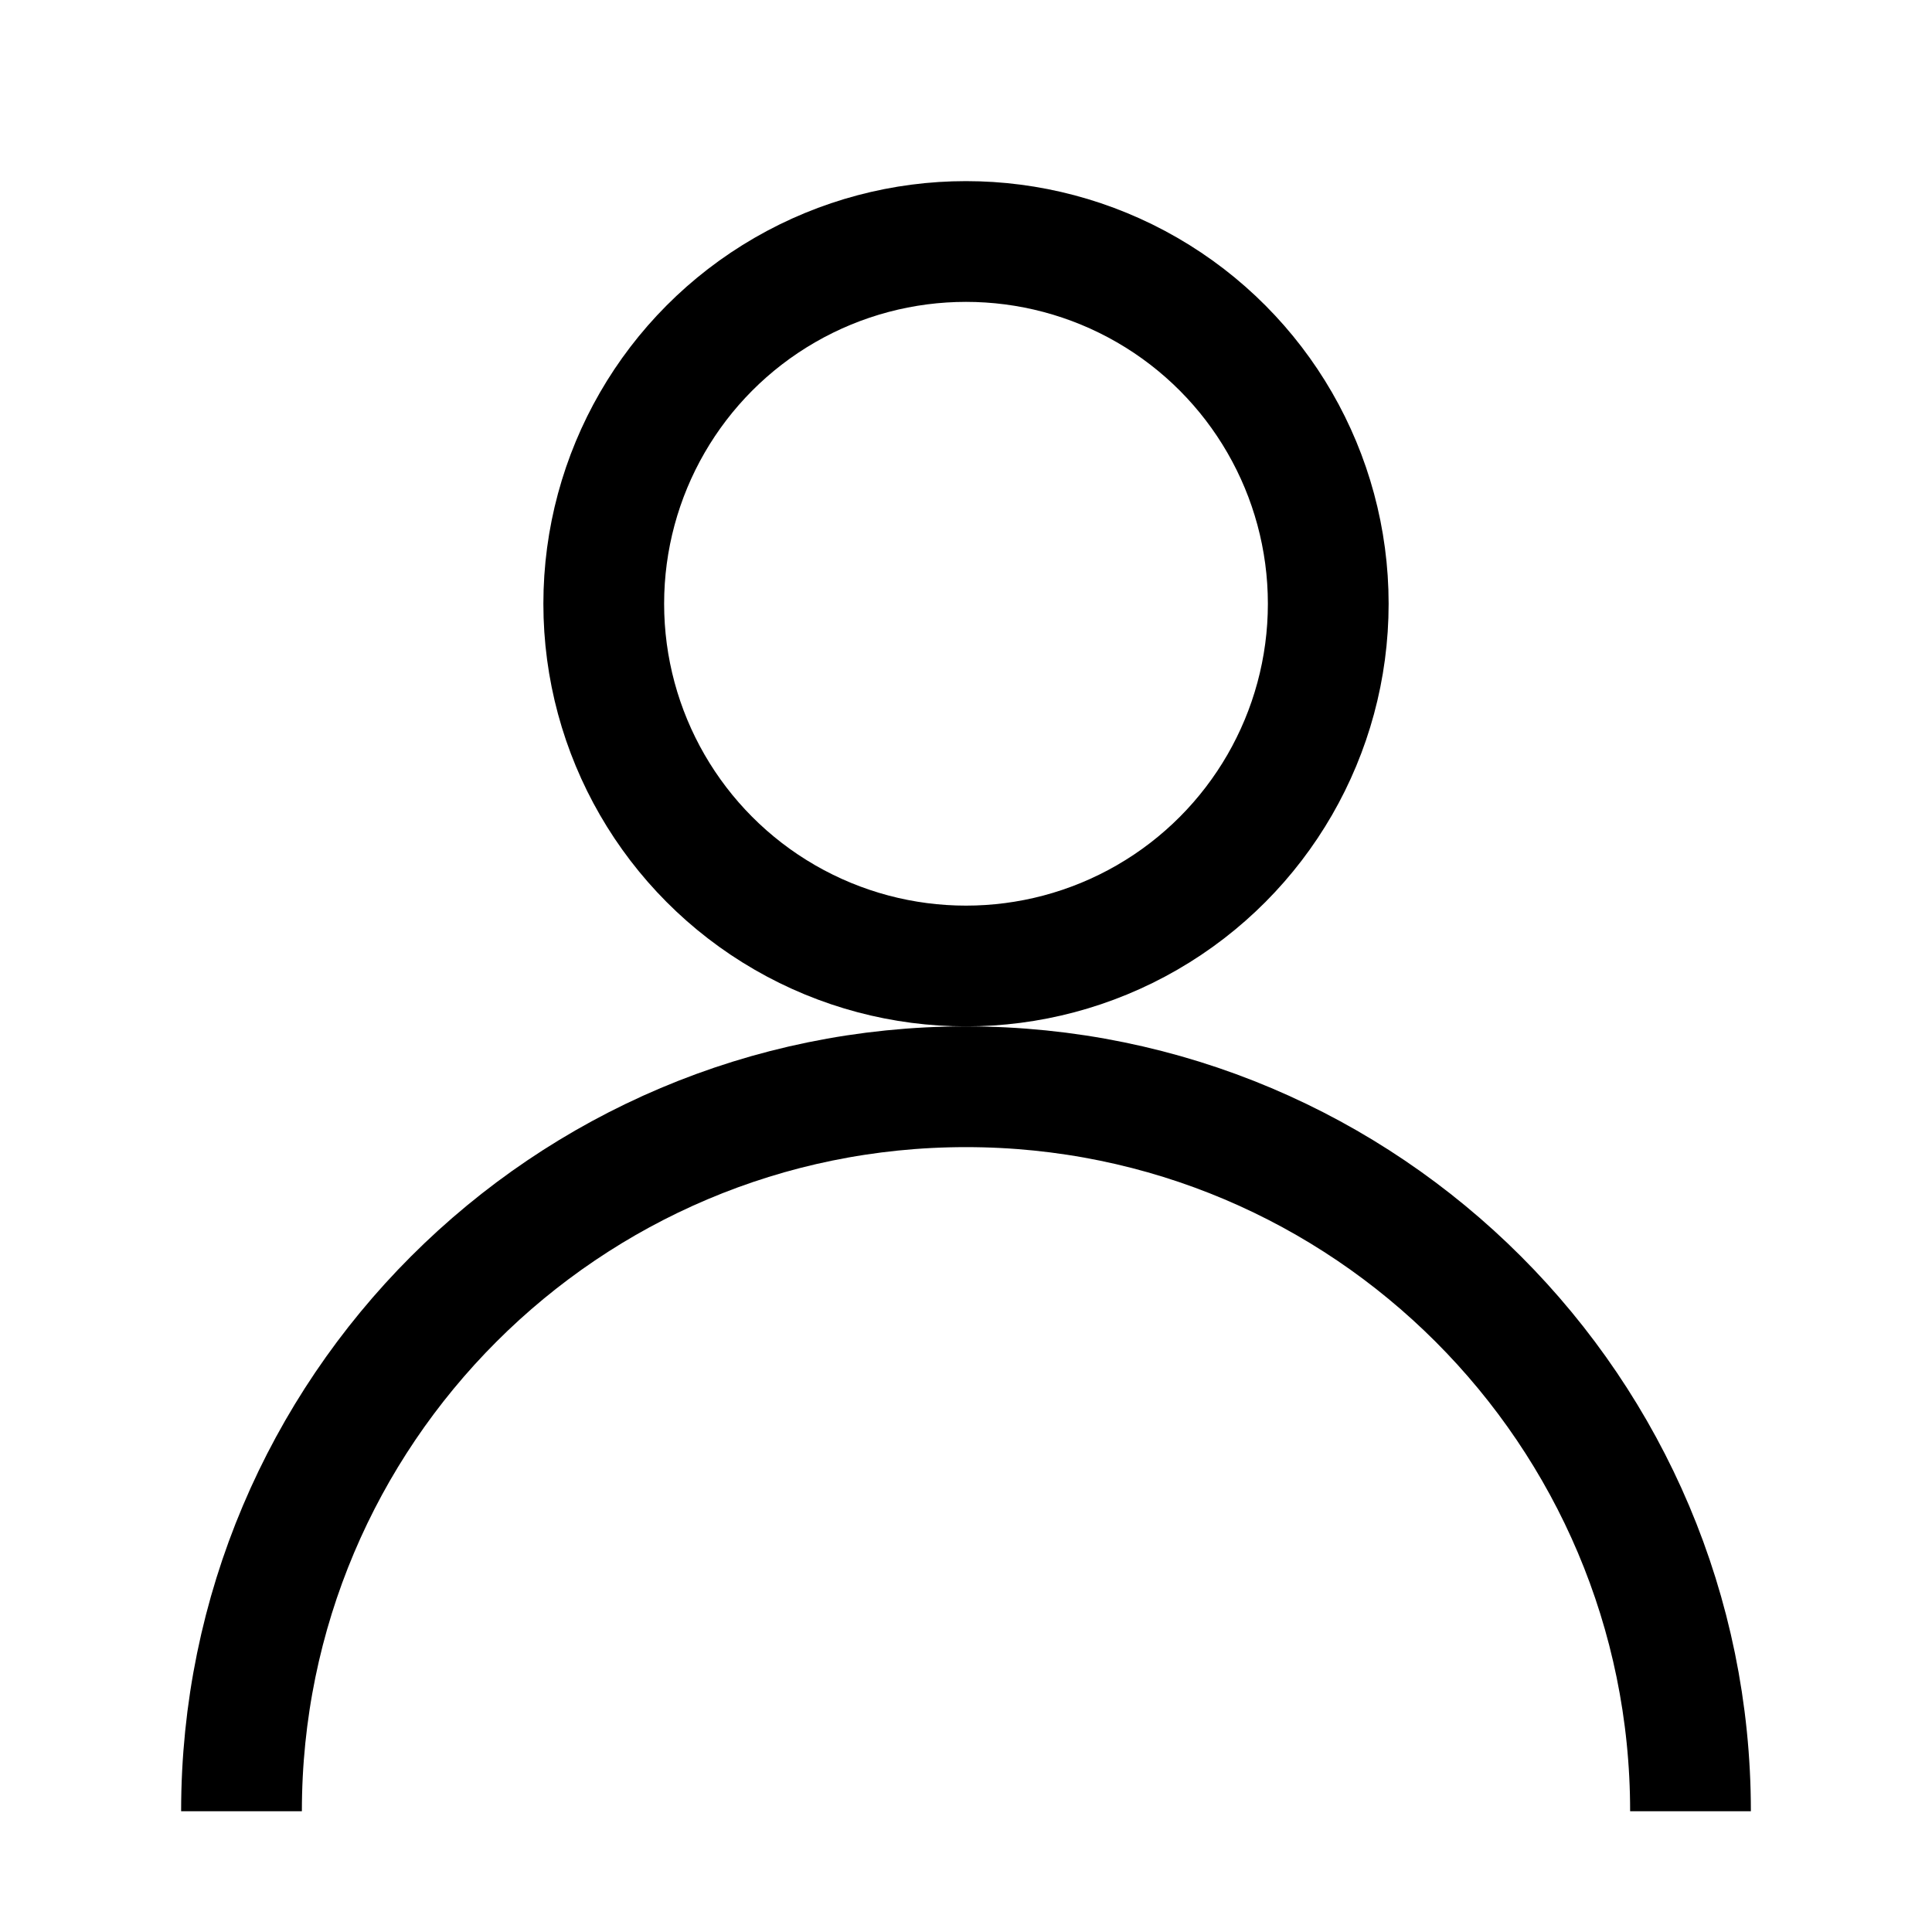 <svg xmlns="http://www.w3.org/2000/svg" width="24" height="24" viewBox="0 0 64 64" fill="none">
  <circle cx="32" cy="20" r="12" stroke="black" stroke-width="4" fill="none"/>
  <path d="M8 60c0-13.25 10.75-24 24-24s24 10.75 24 24" stroke="black" stroke-width="4" fill="none"/>
</svg>
